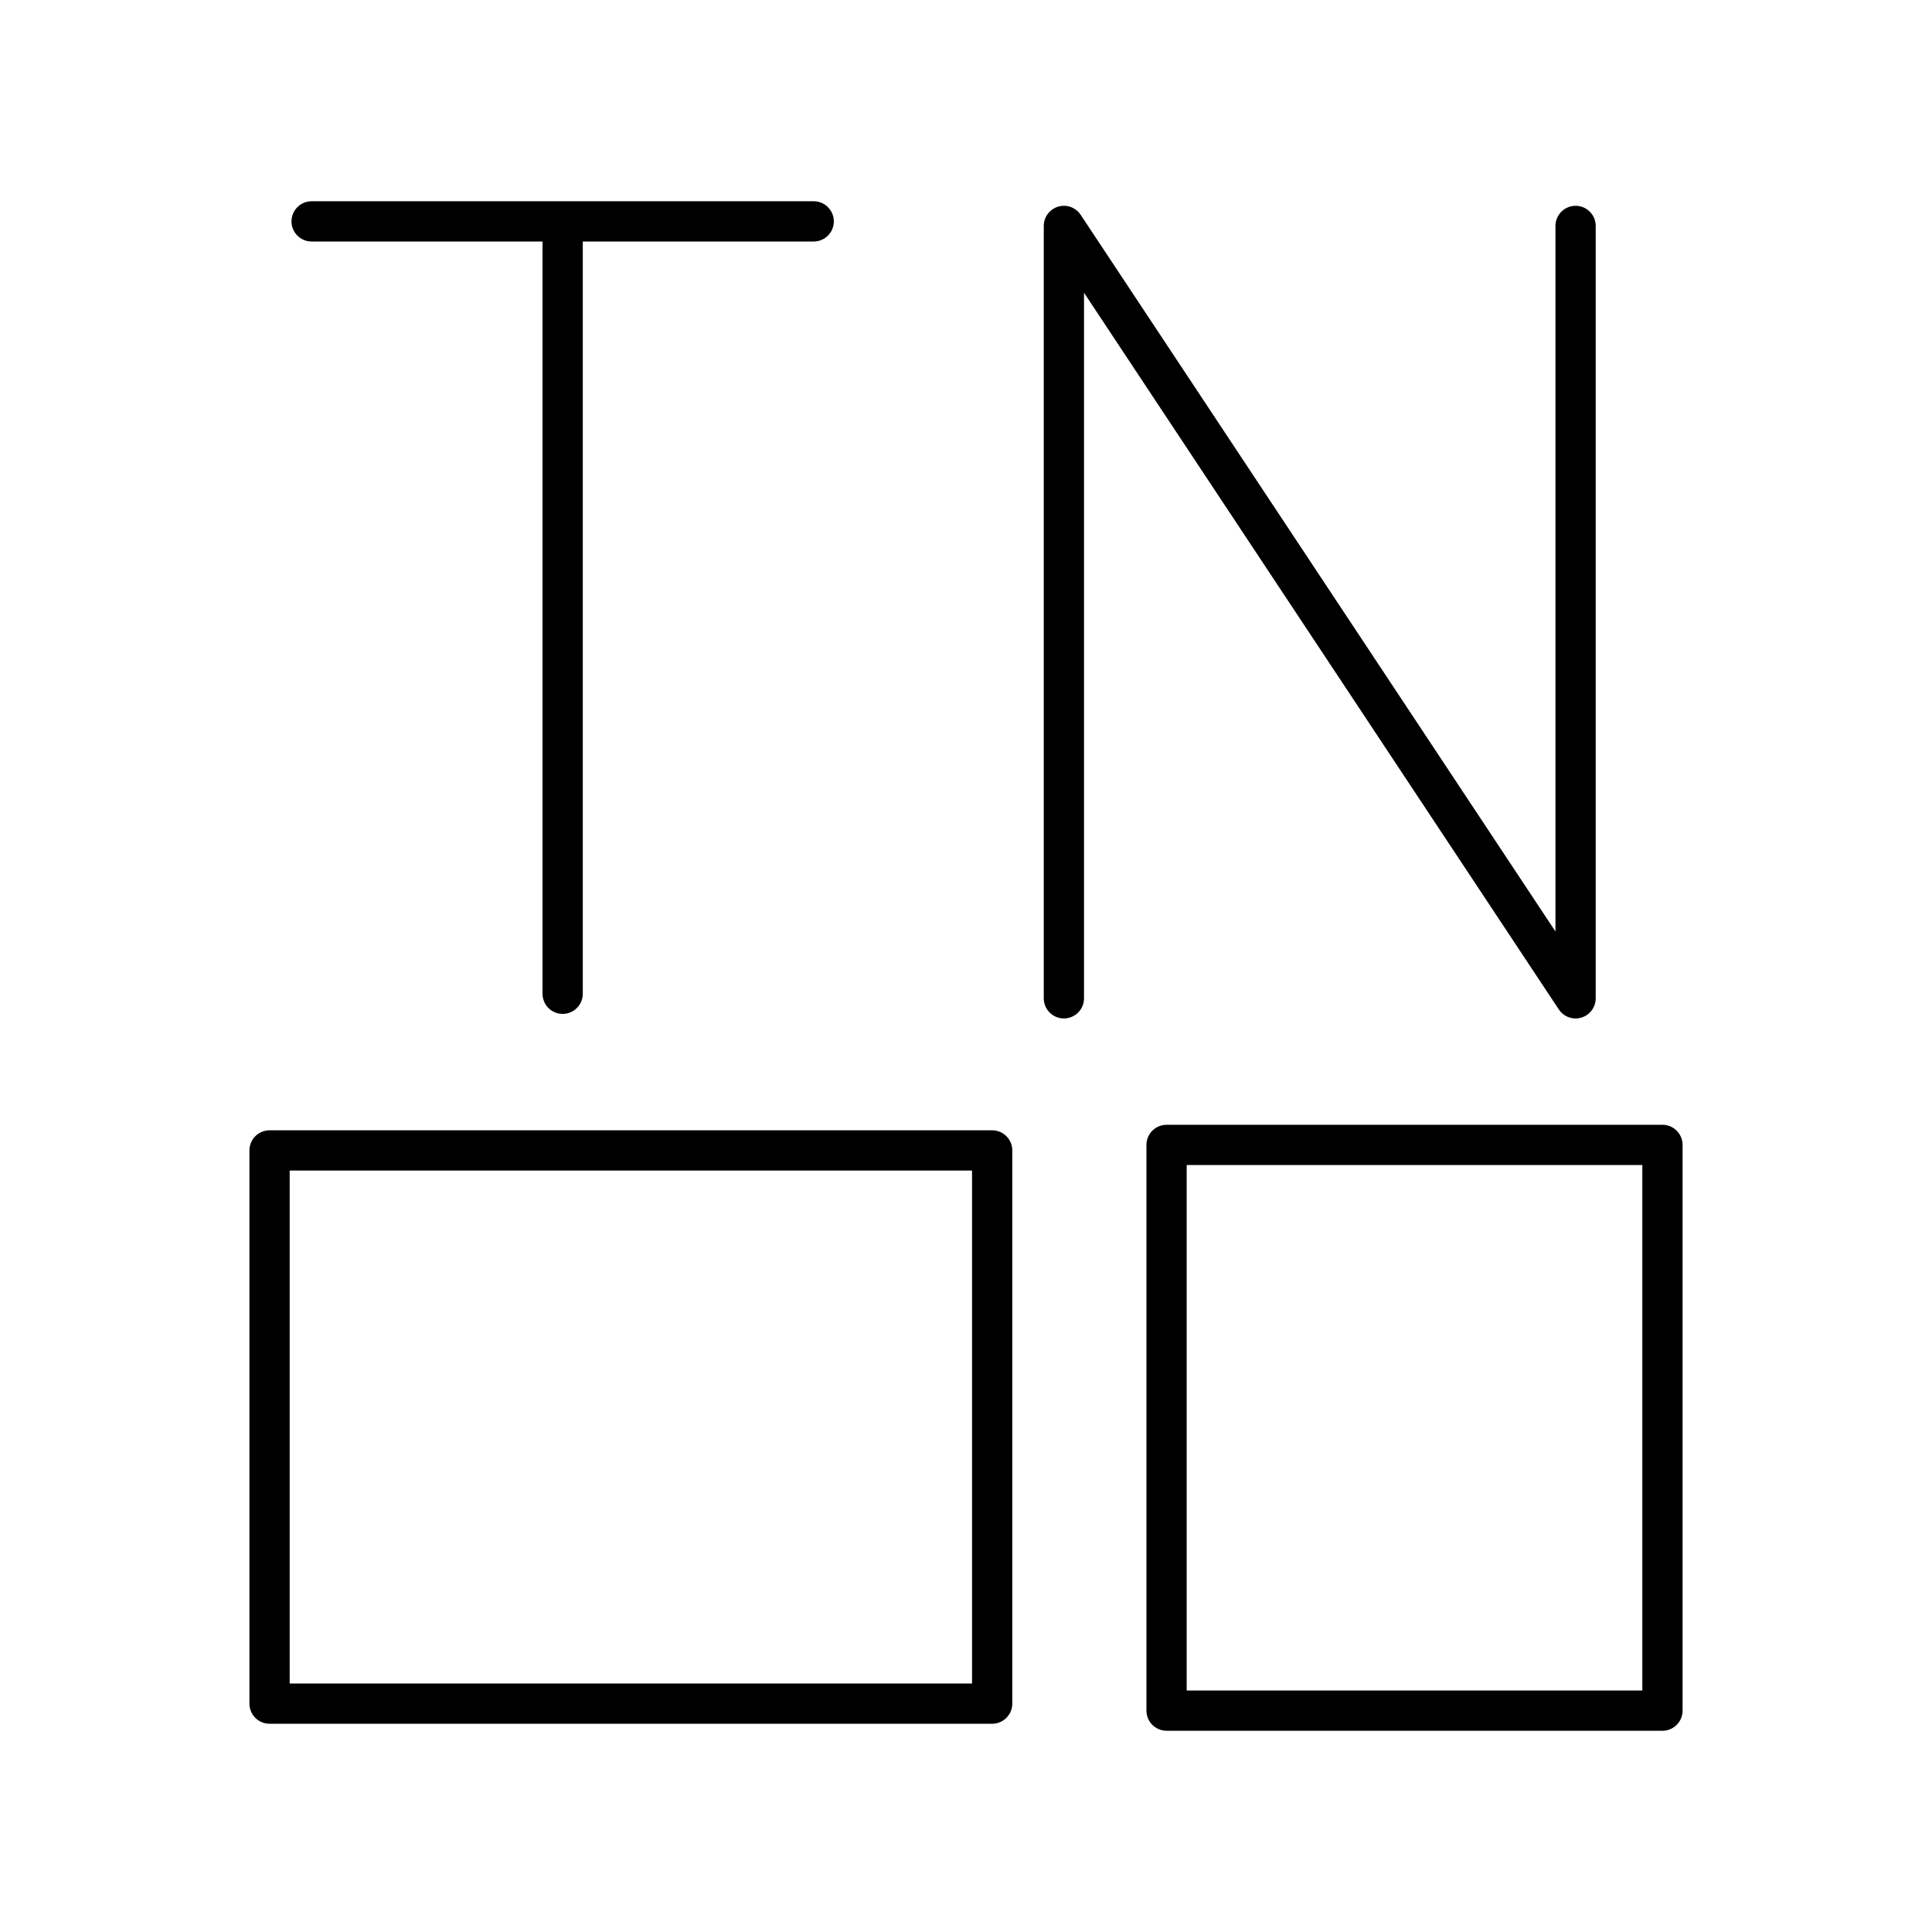 <svg xmlns="http://www.w3.org/2000/svg" width="1em" height="1em" viewBox="0 0 48 48"><path fill="none" stroke="currentColor" stroke-linecap="round" stroke-linejoin="round" d="M6.697 28.582H24.65v13.744H6.697zm22.286-.137h12.32V42.5h-12.32zM7.742 5.5h12.474m-6.237 19.19V5.5m12.453 19.303V5.613l12.713 19.19V5.613"/></svg>
